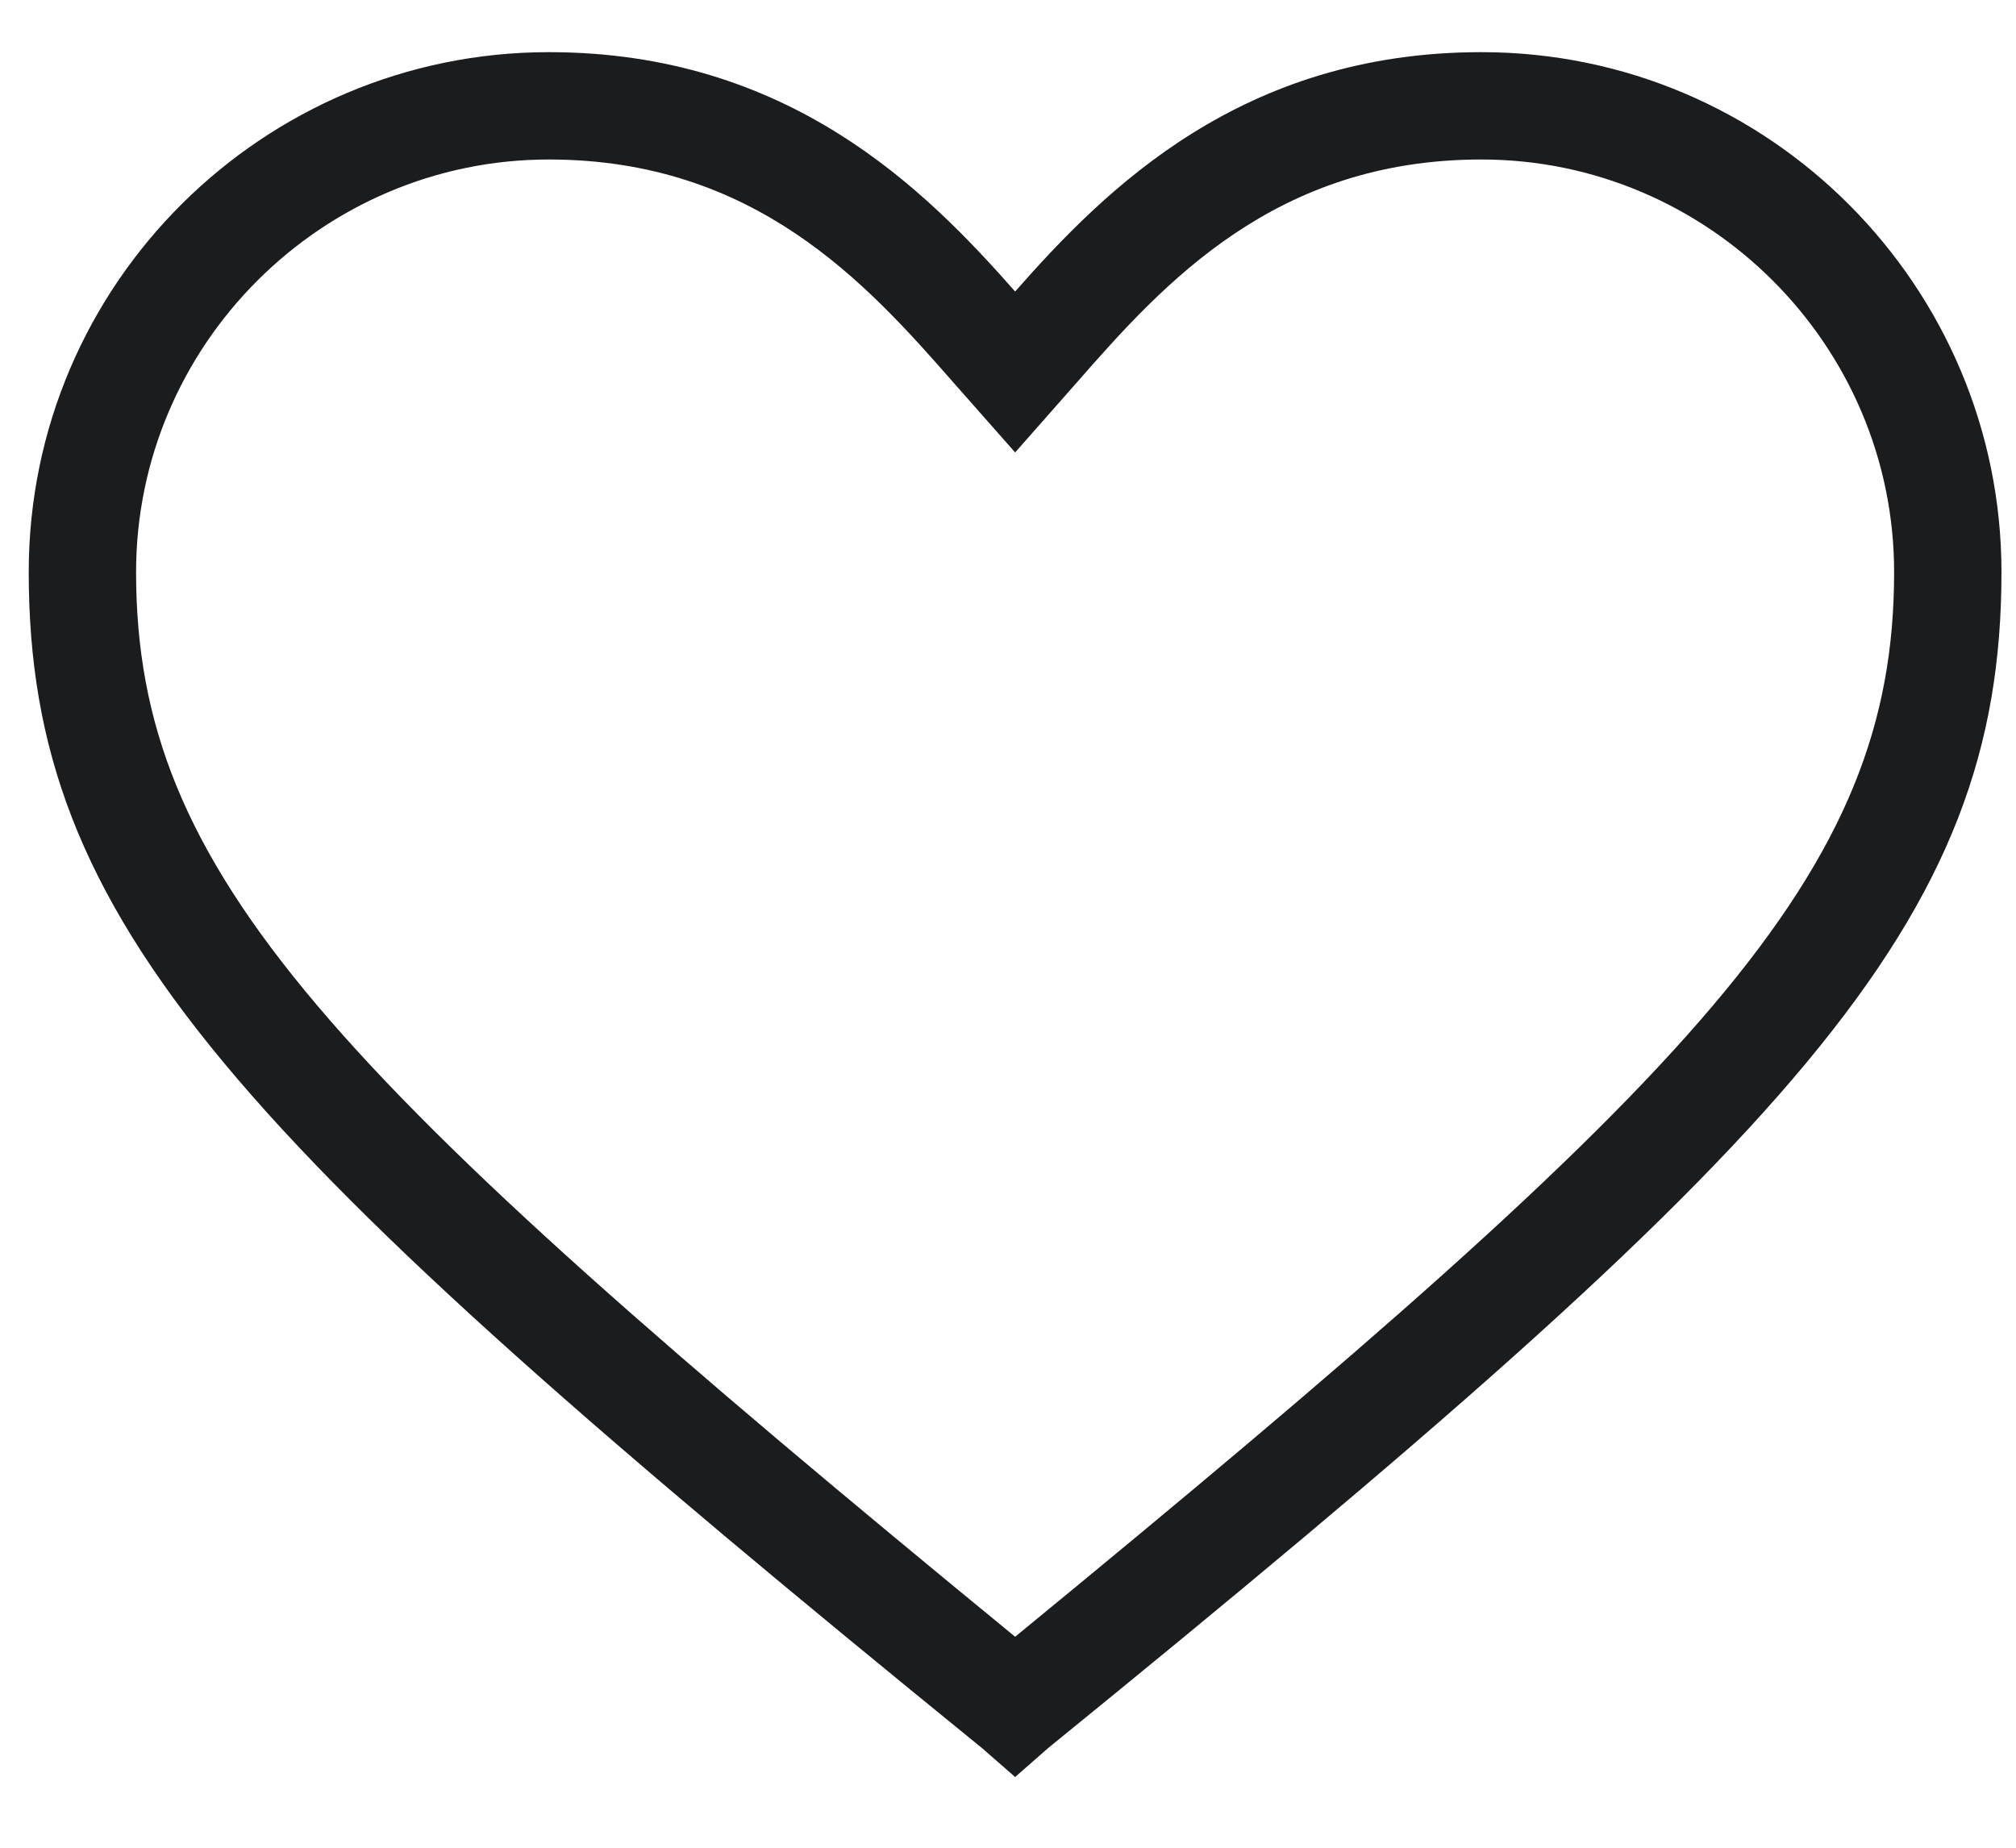 <svg width="24" height="22" viewBox="0 0 24 22" fill="none" xmlns="http://www.w3.org/2000/svg">
<g clip-path="url(#clip0_1_505)">
<path d="M12.085 21.158L11.691 20.814C2.75 13.543 0.342 10.988 0.342 6.812C0.342 3.373 3.143 0.621 6.533 0.621C9.382 0.621 11.004 2.243 12.085 3.471C13.165 2.243 14.787 0.621 17.636 0.621C21.075 0.621 23.827 3.422 23.827 6.812C23.827 10.988 21.419 13.543 12.477 20.814L12.085 21.158ZM6.533 1.899C3.83 1.899 1.62 4.11 1.62 6.812C1.62 10.398 3.88 12.757 12.085 19.488C20.289 12.757 22.549 10.398 22.549 6.812C22.549 4.11 20.338 1.899 17.636 1.899C15.18 1.899 13.853 3.373 12.821 4.552L12.085 5.387L11.348 4.552C10.316 3.373 8.989 1.899 6.533 1.899Z" fill="#1B1C1E"/>
</g>
<defs>
<clipPath id="clip0_1_505">
<rect width="23.583" height="20.635" fill="white" transform="translate(0.342 0.621)"/>
</clipPath>
</defs>
</svg>
